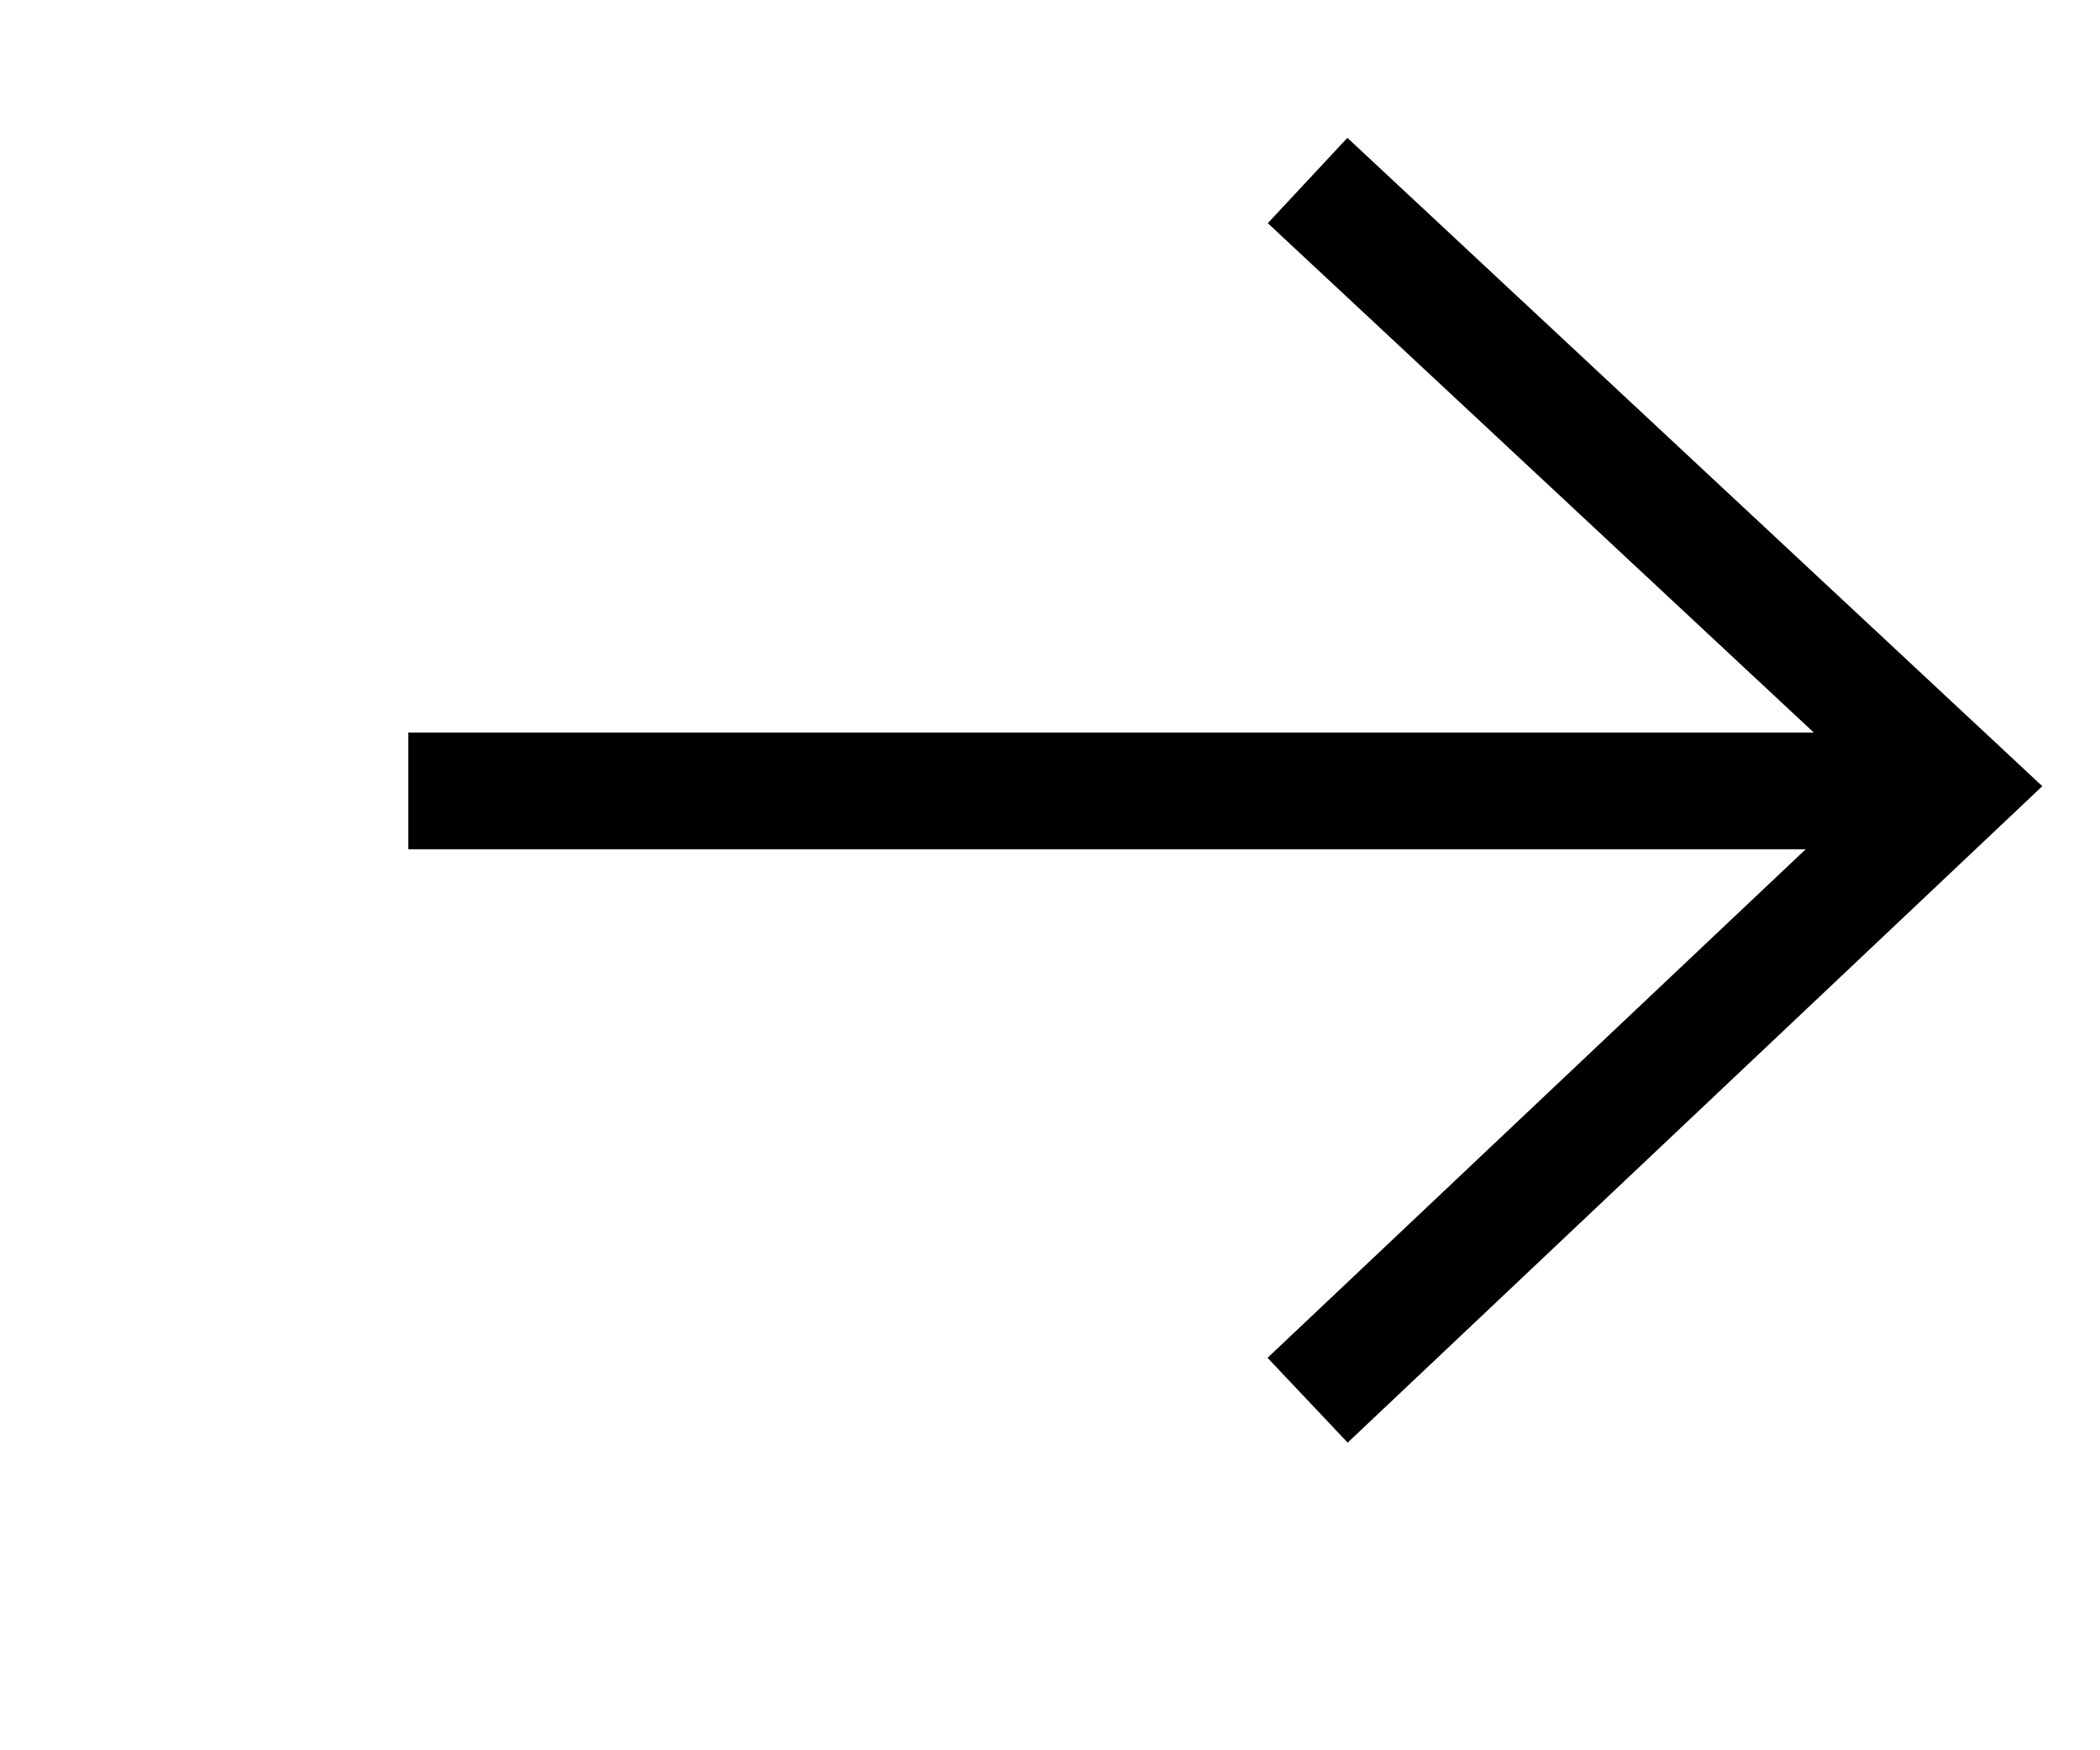 <svg xmlns="http://www.w3.org/2000/svg" width="18" height="15" viewBox="0 0 18 15">
    <g transform="translate(4 12) rotate(-90)">
        <path d="M11.936,0H0" transform="translate(5.222 0) rotate(90)" fill="none" stroke='black' stroke-linecap="square" stroke-width="1" fill-rule="evenodd"></path>
        <path d="M0,0,5.567,5.193,0,10.453" transform="translate(10.453 7.208) rotate(90)" fill="none" stroke='black' stroke-width="1" fill-rule="evenodd"></path>
    </g>
</svg>